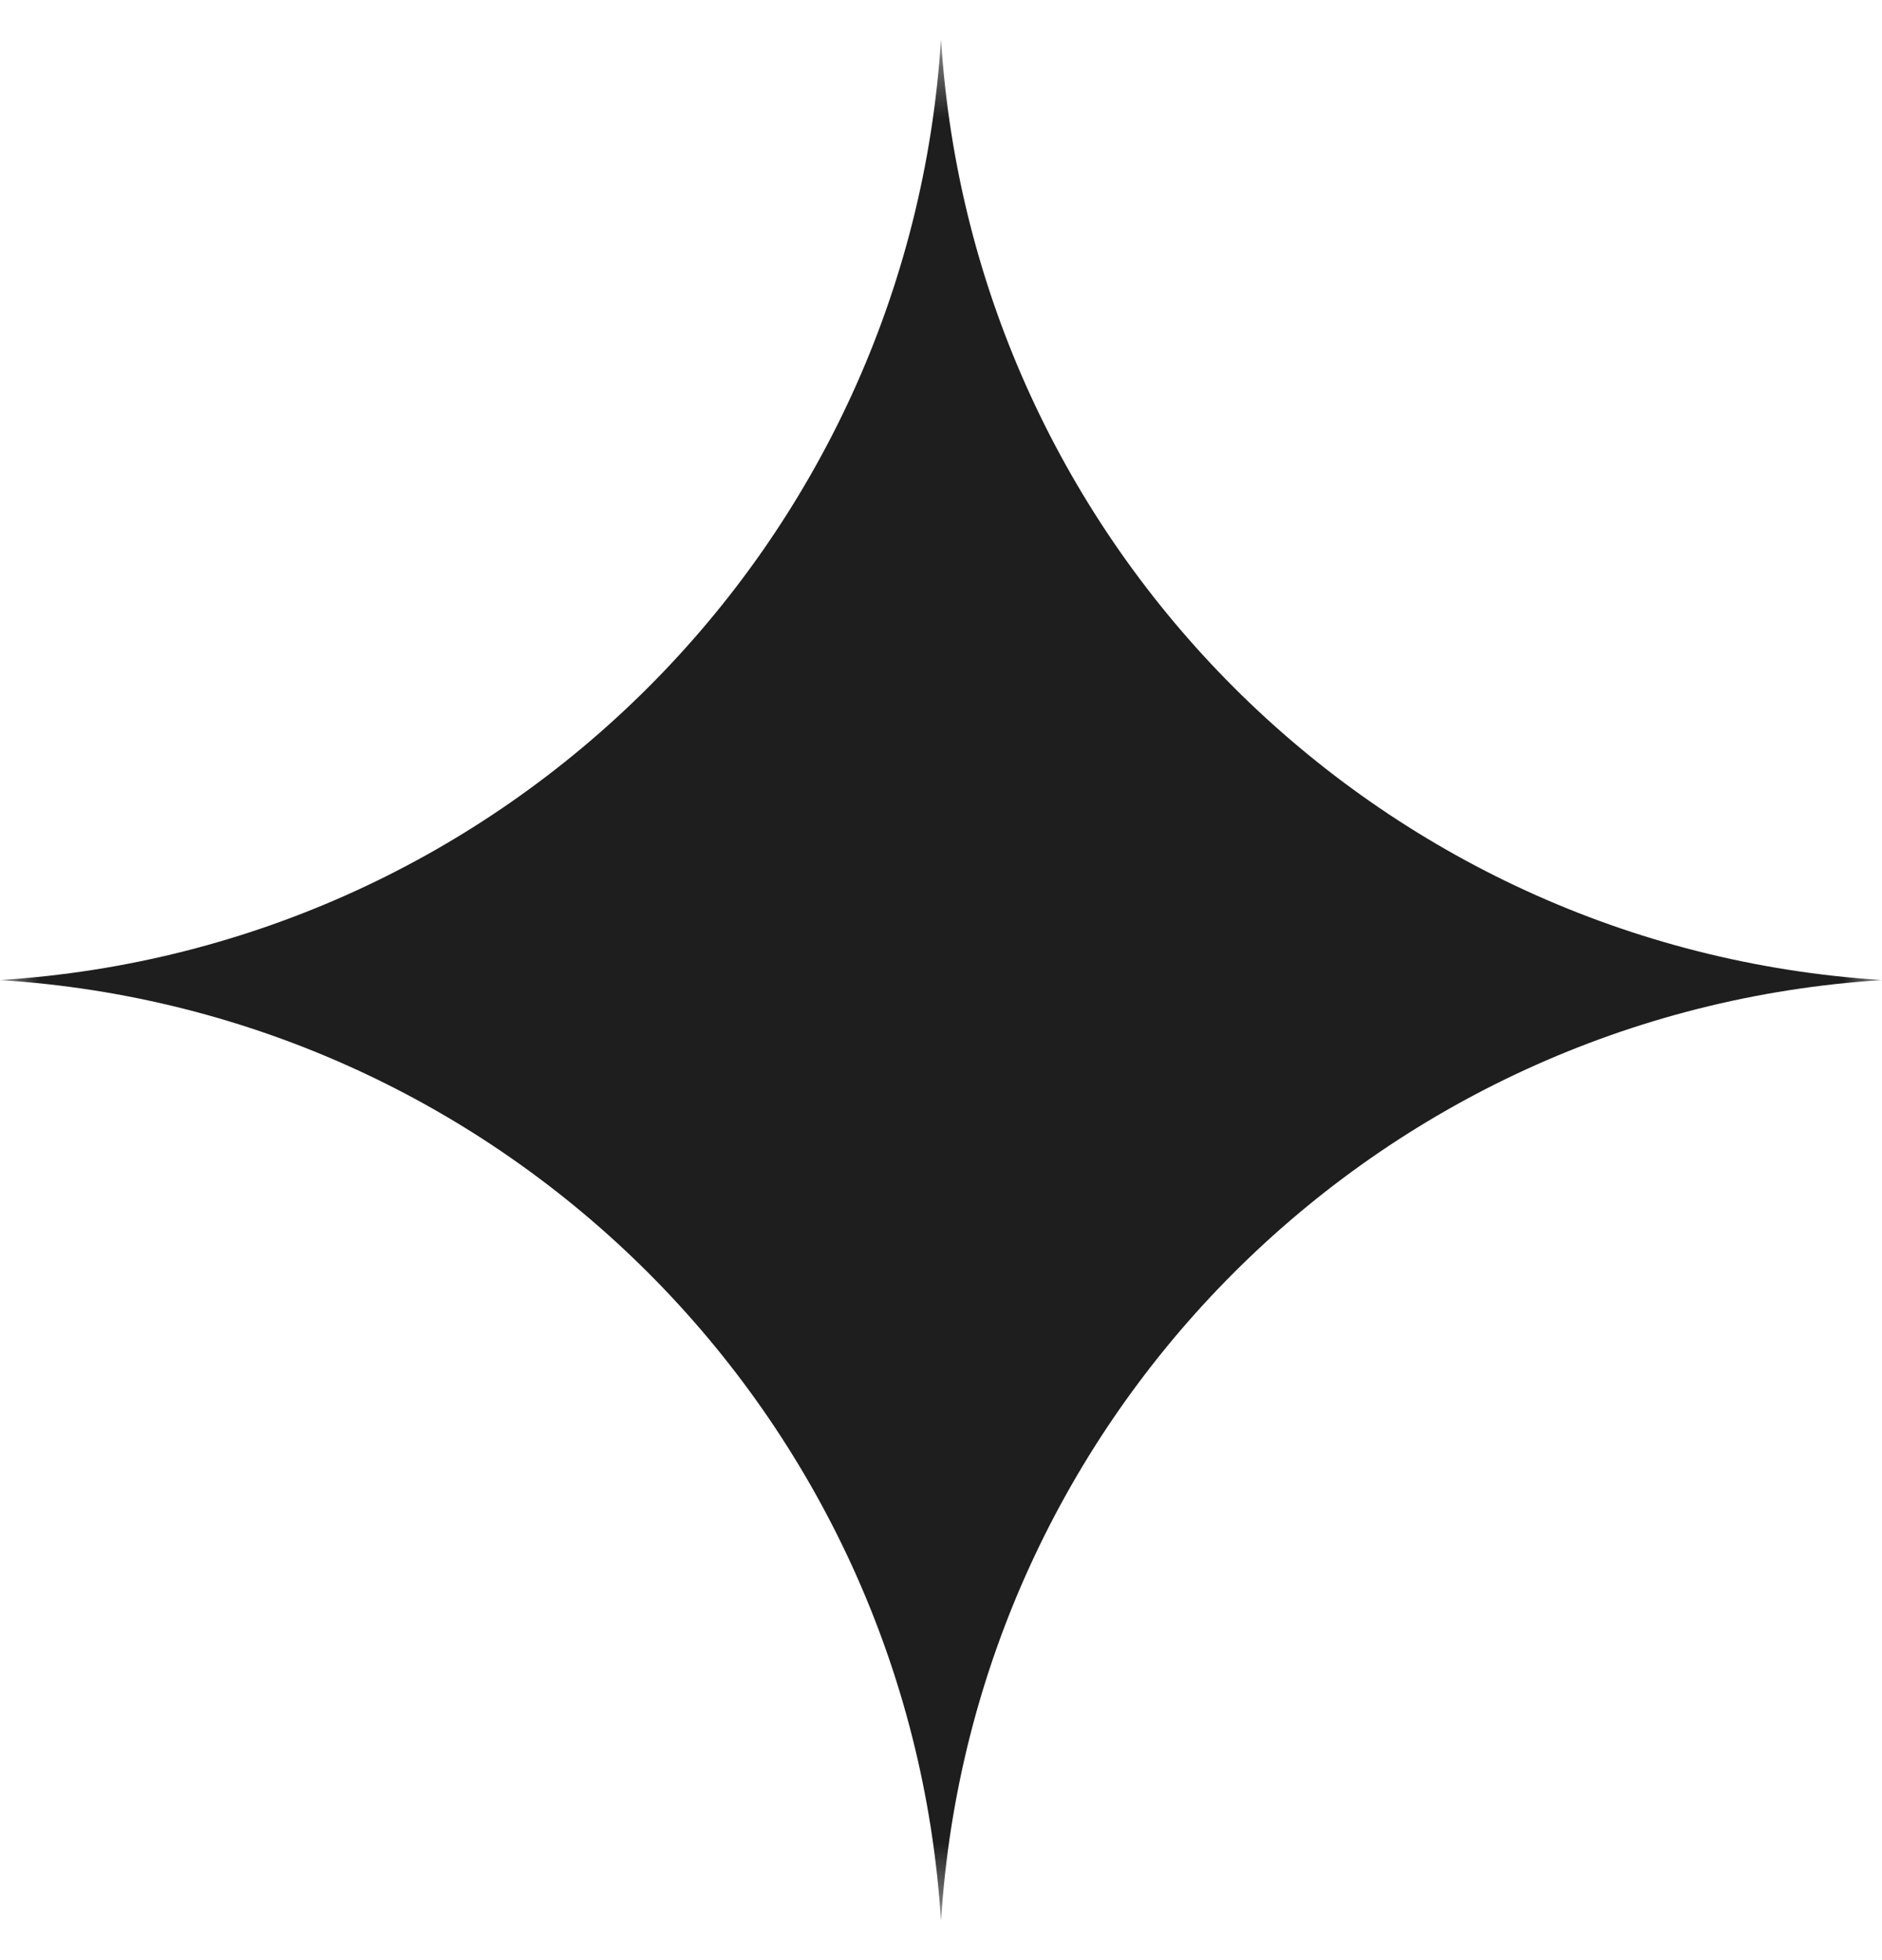 <svg width="24" height="25" viewBox="0 0 24 25" fill="none" xmlns="http://www.w3.org/2000/svg">
<mask id="mask0_78_1022" style="mask-type:luminance" maskUnits="userSpaceOnUse" x="0" y="0" width="24" height="25">
<path d="M24 0.5H0V24.5H24V0.5Z" fill="white"/>
</mask>
<g mask="url(#mask0_78_1022)">
<path d="M12 0.5C12.407 6.951 17.549 12.093 24 12.5C17.549 12.907 12.407 18.049 12 24.5C11.593 18.049 6.451 12.907 0 12.5C6.451 12.093 11.593 6.951 12 0.5Z" fill="#1E1E1E"/>
</g>
</svg>
